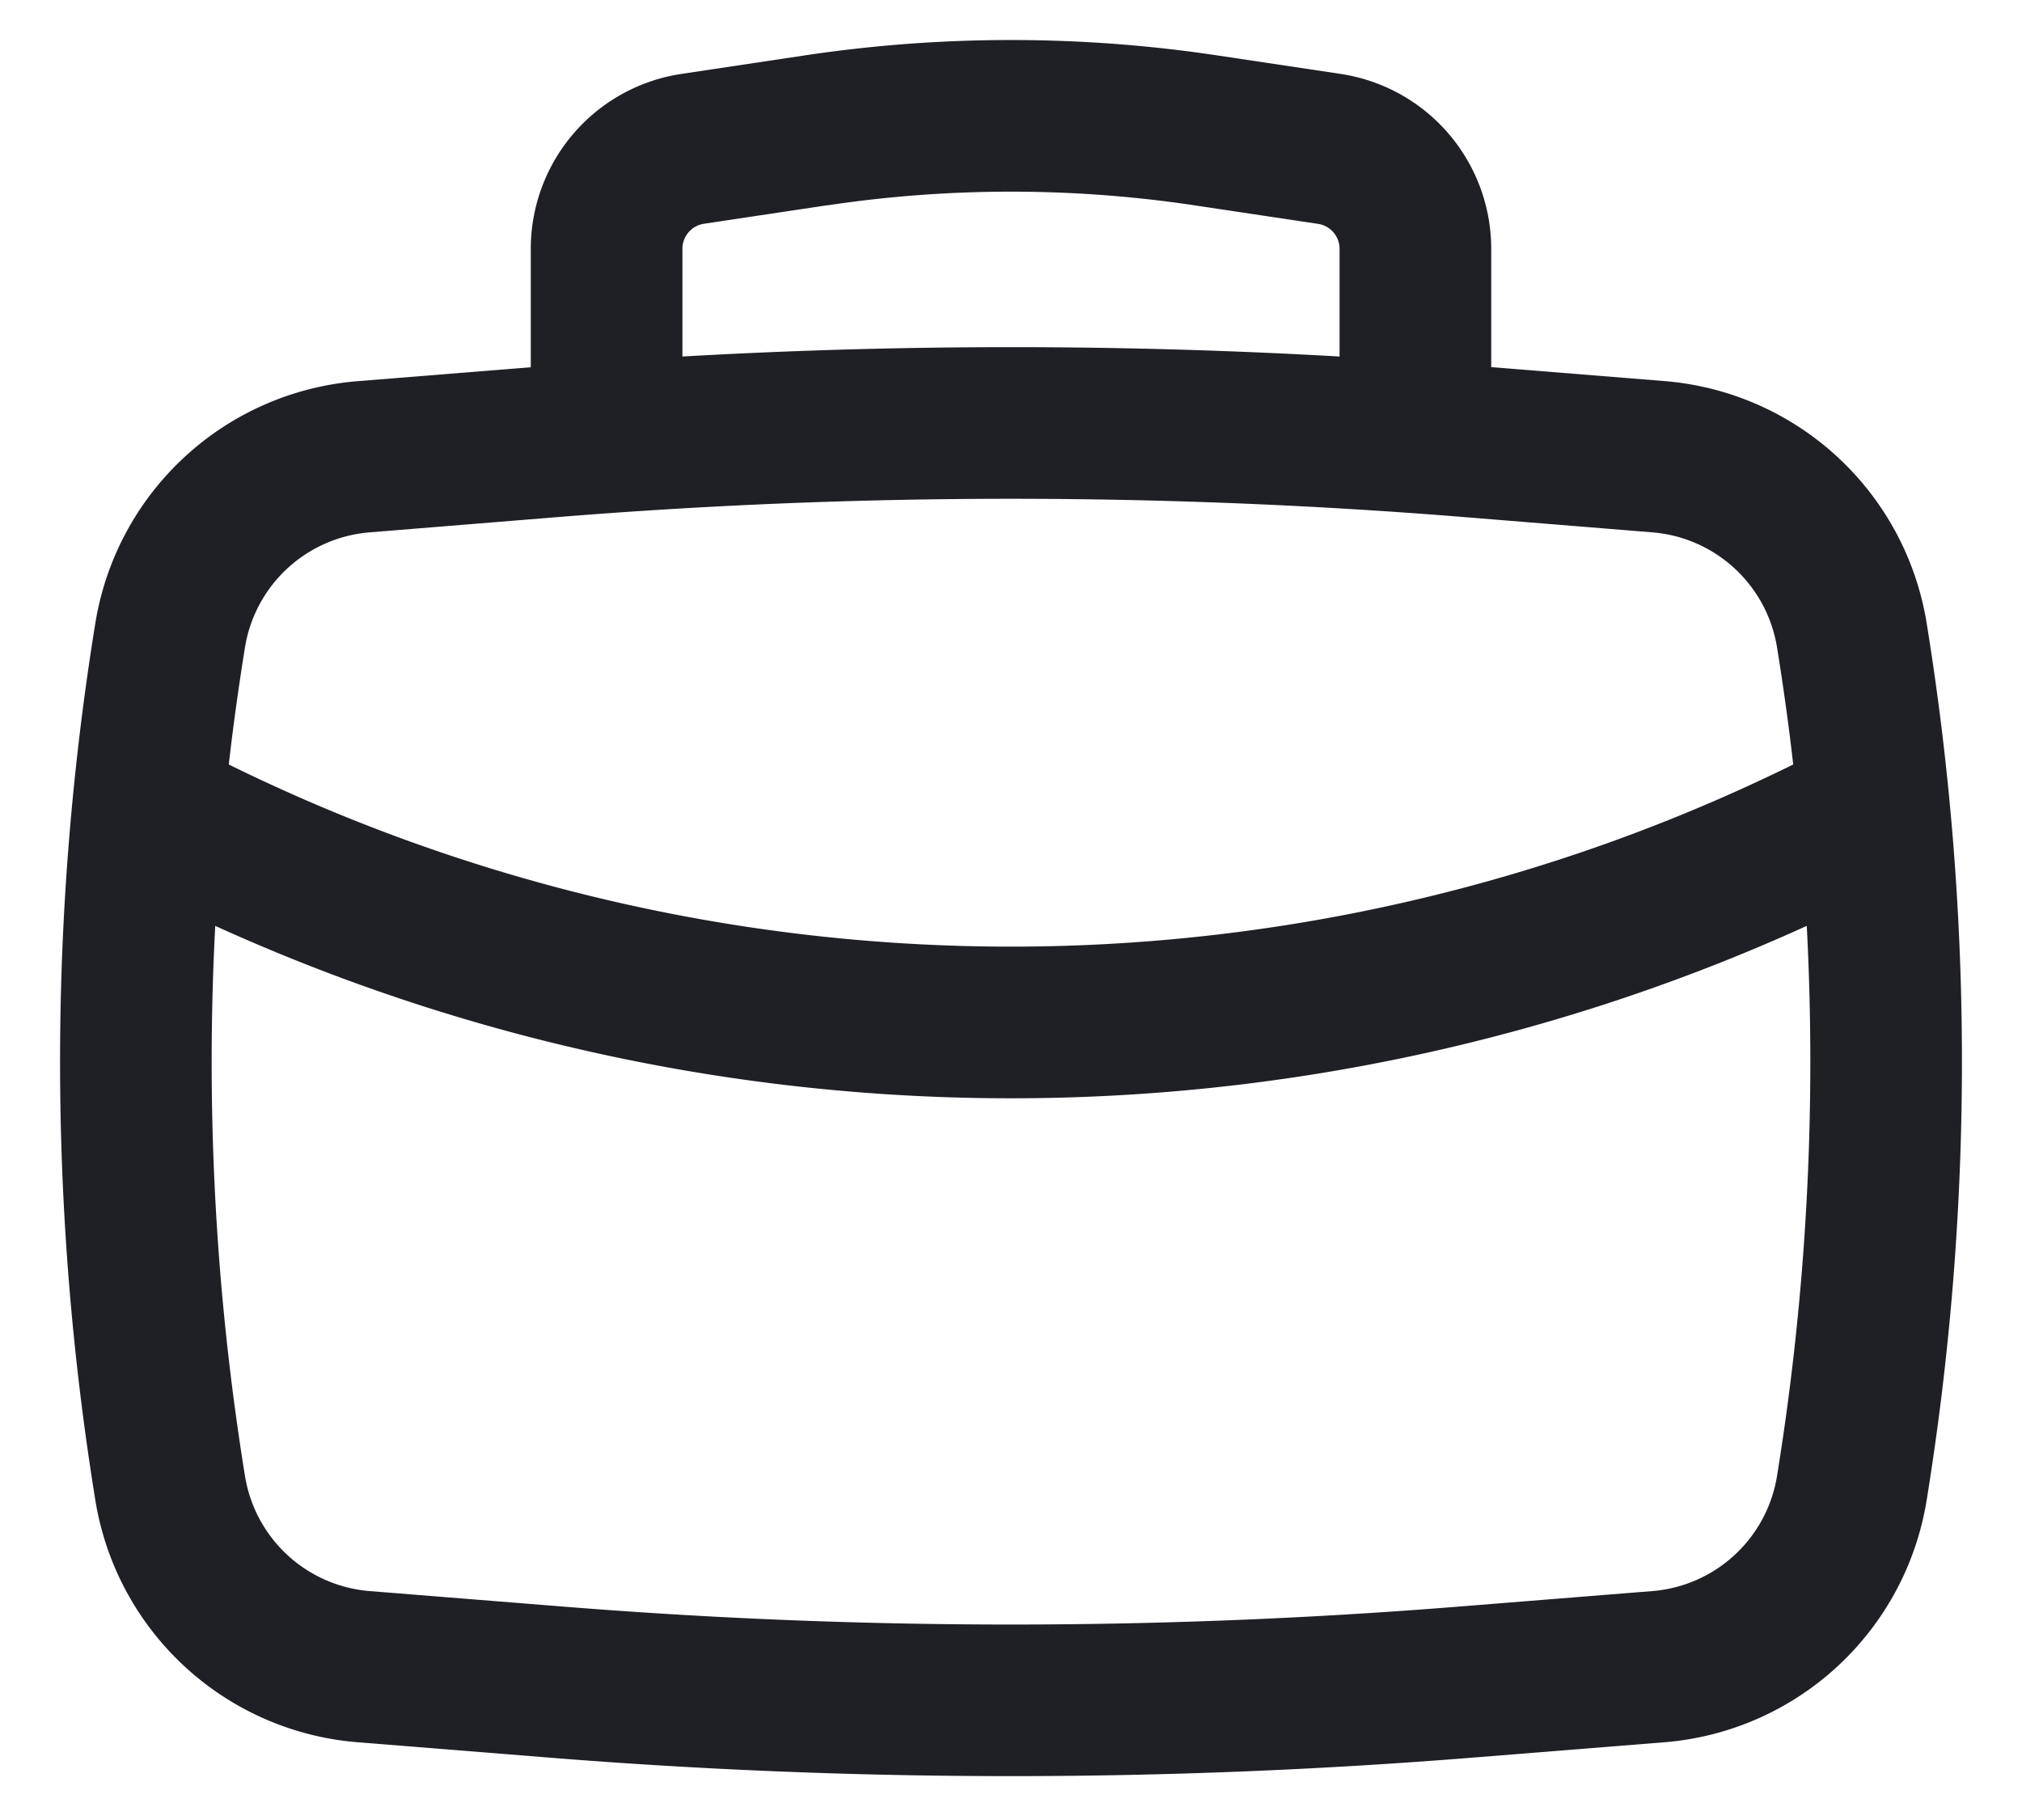 <svg width="20" height="18" fill="none" xmlns="http://www.w3.org/2000/svg"><path fill-rule="evenodd" clip-rule="evenodd" d="M5.25 3.631v-1.17A1.75 1.75 0 016.74.731L7.96.548a13.75 13.75 0 014.08 0l1.22.183a1.75 1.75 0 011.49 1.73v1.17l1.714.138a2.86 2.86 0 012.593 2.394 27.129 27.129 0 010 8.674 2.86 2.86 0 01-2.593 2.394l-1.872.15a57.078 57.078 0 01-9.184 0l-1.872-.15a2.86 2.86 0 01-2.593-2.394 27.13 27.13 0 010-8.674A2.86 2.86 0 013.536 3.77l1.714-.138zm2.933-1.6a12.25 12.25 0 013.634 0l1.22.183a.25.25 0 01.213.247v1.065a57.078 57.078 0 00-6.5 0V2.46a.25.25 0 01.213-.247l1.22-.183zM5.529 5.113c2.976-.24 5.966-.24 8.942 0l1.872.152a1.36 1.36 0 011.234 1.138c.062.385.116.77.16 1.158a17.517 17.517 0 01-15.474 0c.044-.387.098-.773.16-1.158a1.36 1.36 0 011.234-1.138l1.872-.152zm-3.4 4.044a19.018 19.018 0 0015.742 0 25.63 25.63 0 01-.294 5.44 1.36 1.36 0 01-1.234 1.139l-1.872.15a55.387 55.387 0 01-8.942 0l-1.872-.15a1.36 1.36 0 01-1.234-1.139 25.63 25.63 0 01-.294-5.44z" fill="#1F2025"/></svg>
